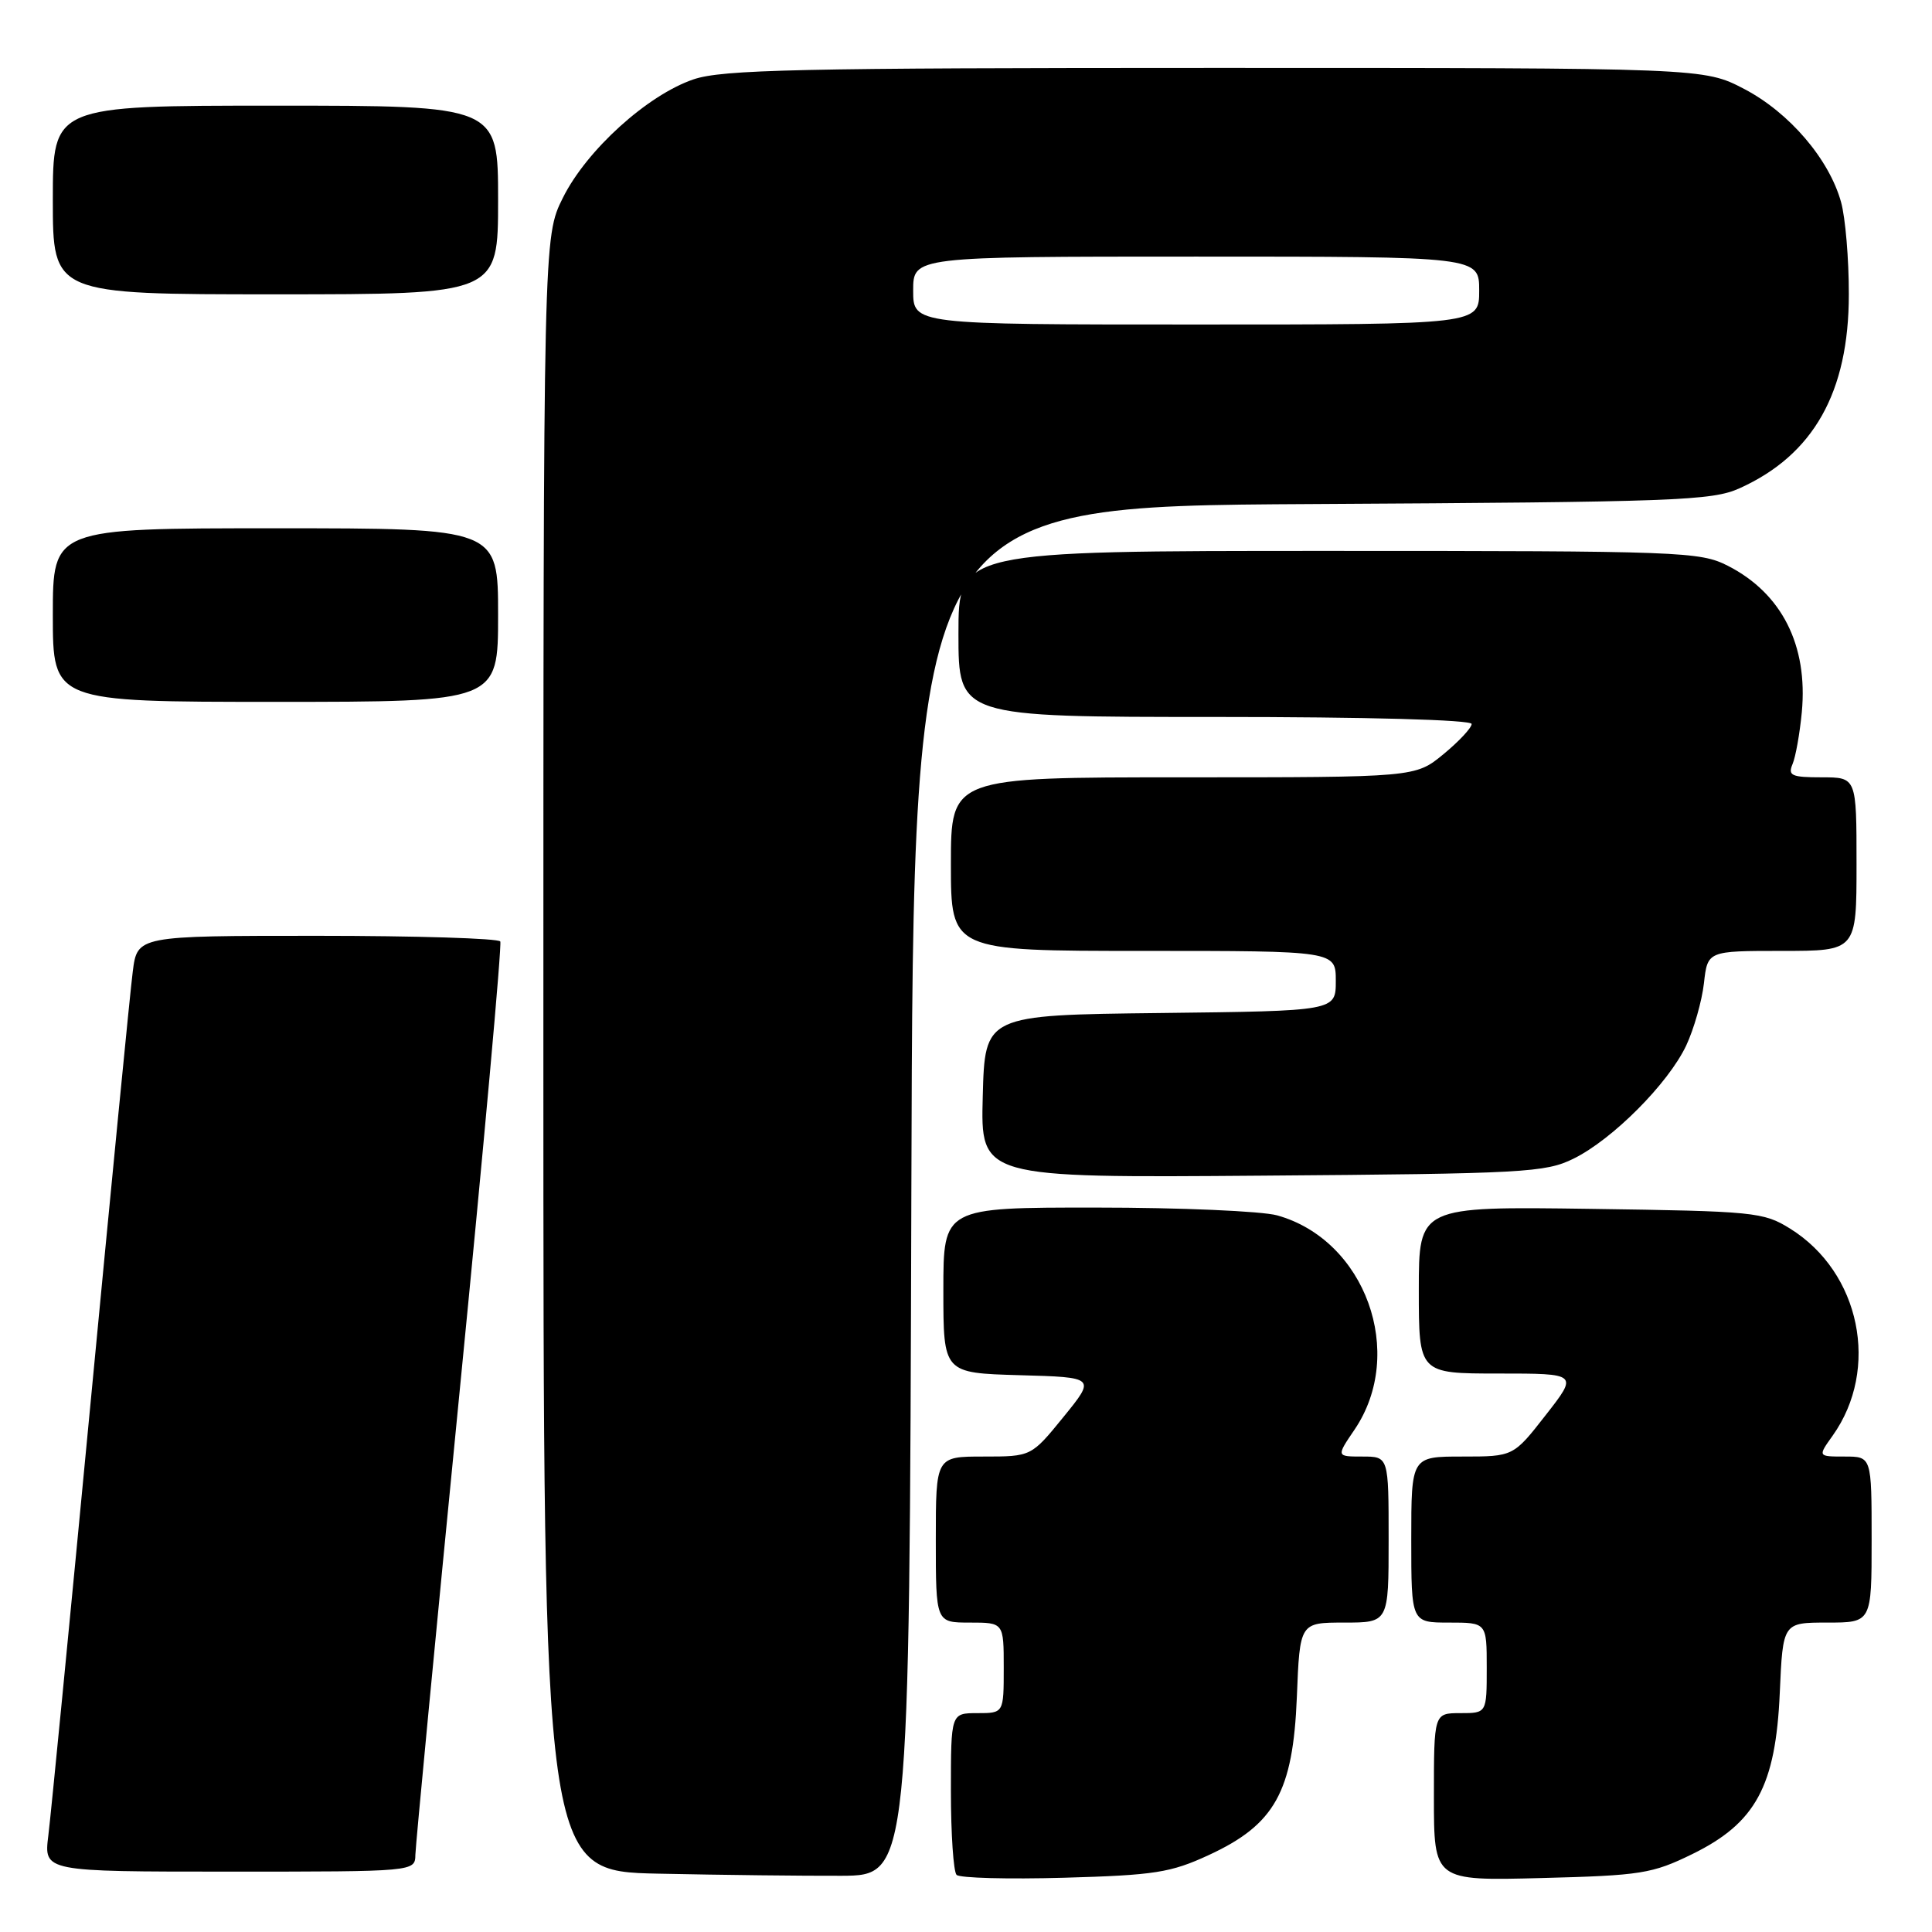 <?xml version="1.0" encoding="UTF-8" standalone="no"?>
<!DOCTYPE svg PUBLIC "-//W3C//DTD SVG 1.1//EN" "http://www.w3.org/Graphics/SVG/1.1/DTD/svg11.dtd" >
<svg xmlns="http://www.w3.org/2000/svg" xmlns:xlink="http://www.w3.org/1999/xlink" version="1.1" viewBox="0 0 256 256">
 <g >
 <path fill="currentColor"
d=" M 120.76 157.79 C 121.01 67.08 121.01 67.08 173.76 66.79 C 222.06 66.52 226.84 66.35 230.50 64.70 C 240.30 60.28 244.98 51.98 244.98 39.00 C 244.99 34.33 244.52 28.82 243.95 26.78 C 242.37 21.08 237.09 14.91 231.12 11.79 C 225.77 9.00 225.77 9.00 161.06 9.00 C 105.72 9.00 95.71 9.22 91.88 10.52 C 85.77 12.61 77.73 19.89 74.59 26.20 C 72.00 31.39 72.00 31.39 72.00 139.67 C 72.00 247.95 72.00 247.95 87.25 248.27 C 95.64 248.45 106.55 248.57 111.50 248.55 C 120.50 248.50 120.50 248.50 120.76 157.79 Z  M 160.18 245.80 C 168.92 241.76 171.33 237.43 171.84 224.87 C 172.23 215.00 172.23 215.00 178.12 215.00 C 184.00 215.00 184.00 215.00 184.00 204.00 C 184.00 193.00 184.00 193.00 180.53 193.00 C 177.06 193.00 177.06 193.00 179.48 189.44 C 186.35 179.31 180.93 164.30 169.22 161.04 C 167.17 160.48 156.39 160.01 145.25 160.01 C 125.00 160.00 125.00 160.00 125.00 170.97 C 125.00 181.93 125.00 181.93 135.10 182.22 C 145.19 182.50 145.19 182.50 140.92 187.75 C 136.65 193.00 136.65 193.00 130.32 193.00 C 124.00 193.00 124.00 193.00 124.00 204.00 C 124.00 215.00 124.00 215.00 128.50 215.00 C 133.00 215.00 133.00 215.00 133.00 221.00 C 133.00 227.00 133.00 227.00 129.50 227.00 C 126.00 227.00 126.00 227.00 126.00 237.33 C 126.00 243.02 126.34 248.01 126.75 248.43 C 127.16 248.85 133.57 249.02 141.00 248.81 C 153.00 248.47 155.13 248.14 160.18 245.80 Z  M 224.25 245.67 C 232.64 241.56 235.29 236.67 235.83 224.30 C 236.24 215.00 236.24 215.00 242.12 215.00 C 248.00 215.00 248.00 215.00 248.00 204.00 C 248.00 193.00 248.00 193.00 244.43 193.00 C 240.86 193.00 240.86 193.00 242.83 190.24 C 249.13 181.39 246.51 168.59 237.20 162.80 C 233.67 160.60 232.47 160.49 210.75 160.18 C 188.00 159.86 188.00 159.86 188.00 170.93 C 188.00 182.00 188.00 182.00 198.56 182.00 C 209.12 182.00 209.12 182.00 204.82 187.50 C 200.53 193.00 200.53 193.00 193.76 193.00 C 187.00 193.00 187.00 193.00 187.00 204.00 C 187.00 215.00 187.00 215.00 192.00 215.00 C 197.00 215.00 197.00 215.00 197.00 221.00 C 197.00 227.00 197.00 227.00 193.50 227.00 C 190.00 227.00 190.00 227.00 190.00 238.11 C 190.00 249.22 190.00 249.22 204.25 248.85 C 217.45 248.51 218.92 248.28 224.25 245.67 Z  M 55.04 245.75 C 55.07 244.51 57.70 216.95 60.89 184.50 C 64.09 152.05 66.52 125.16 66.29 124.75 C 66.07 124.34 55.15 124.00 42.03 124.00 C 18.19 124.00 18.19 124.00 17.59 128.75 C 17.25 131.36 14.74 157.12 11.99 186.00 C 9.24 214.88 6.73 240.64 6.40 243.25 C 5.81 248.00 5.81 248.00 30.41 248.00 C 55.00 248.00 55.00 248.00 55.04 245.75 Z  M 208.50 153.53 C 213.68 150.98 221.05 143.57 223.43 138.54 C 224.45 136.36 225.51 132.65 225.78 130.29 C 226.26 126.00 226.26 126.00 236.13 126.00 C 246.00 126.00 246.00 126.00 246.00 114.50 C 246.00 103.00 246.00 103.00 241.39 103.00 C 237.39 103.00 236.88 102.77 237.52 101.25 C 237.93 100.29 238.48 97.19 238.75 94.36 C 239.58 85.51 236.10 78.62 228.95 74.97 C 225.25 73.09 222.87 73.00 176.04 73.00 C 127.00 73.00 127.00 73.00 127.00 84.00 C 127.00 95.00 127.00 95.00 161.00 95.00 C 181.22 95.00 195.00 95.38 195.00 95.93 C 195.00 96.44 193.32 98.24 191.27 99.93 C 187.54 103.00 187.54 103.00 156.77 103.00 C 126.00 103.00 126.00 103.00 126.00 114.50 C 126.00 126.00 126.00 126.00 151.50 126.00 C 177.00 126.00 177.00 126.00 177.00 129.98 C 177.00 133.96 177.00 133.96 153.75 134.23 C 130.50 134.50 130.50 134.50 130.22 145.28 C 129.93 156.07 129.93 156.07 167.22 155.78 C 201.97 155.52 204.77 155.37 208.50 153.53 Z  M 66.00 81.50 C 66.00 70.00 66.00 70.00 36.50 70.00 C 7.00 70.00 7.00 70.00 7.00 81.50 C 7.00 93.00 7.00 93.00 36.50 93.00 C 66.00 93.00 66.00 93.00 66.00 81.50 Z  M 66.00 26.50 C 66.00 14.00 66.00 14.00 36.50 14.00 C 7.00 14.00 7.00 14.00 7.00 26.50 C 7.00 39.00 7.00 39.00 36.50 39.00 C 66.00 39.00 66.00 39.00 66.00 26.50 Z  M 121.00 38.50 C 121.00 34.00 121.00 34.00 158.50 34.00 C 196.00 34.00 196.00 34.00 196.00 38.50 C 196.00 43.00 196.00 43.00 158.50 43.00 C 121.00 43.00 121.00 43.00 121.00 38.50 Z "/>
</g>
</svg>